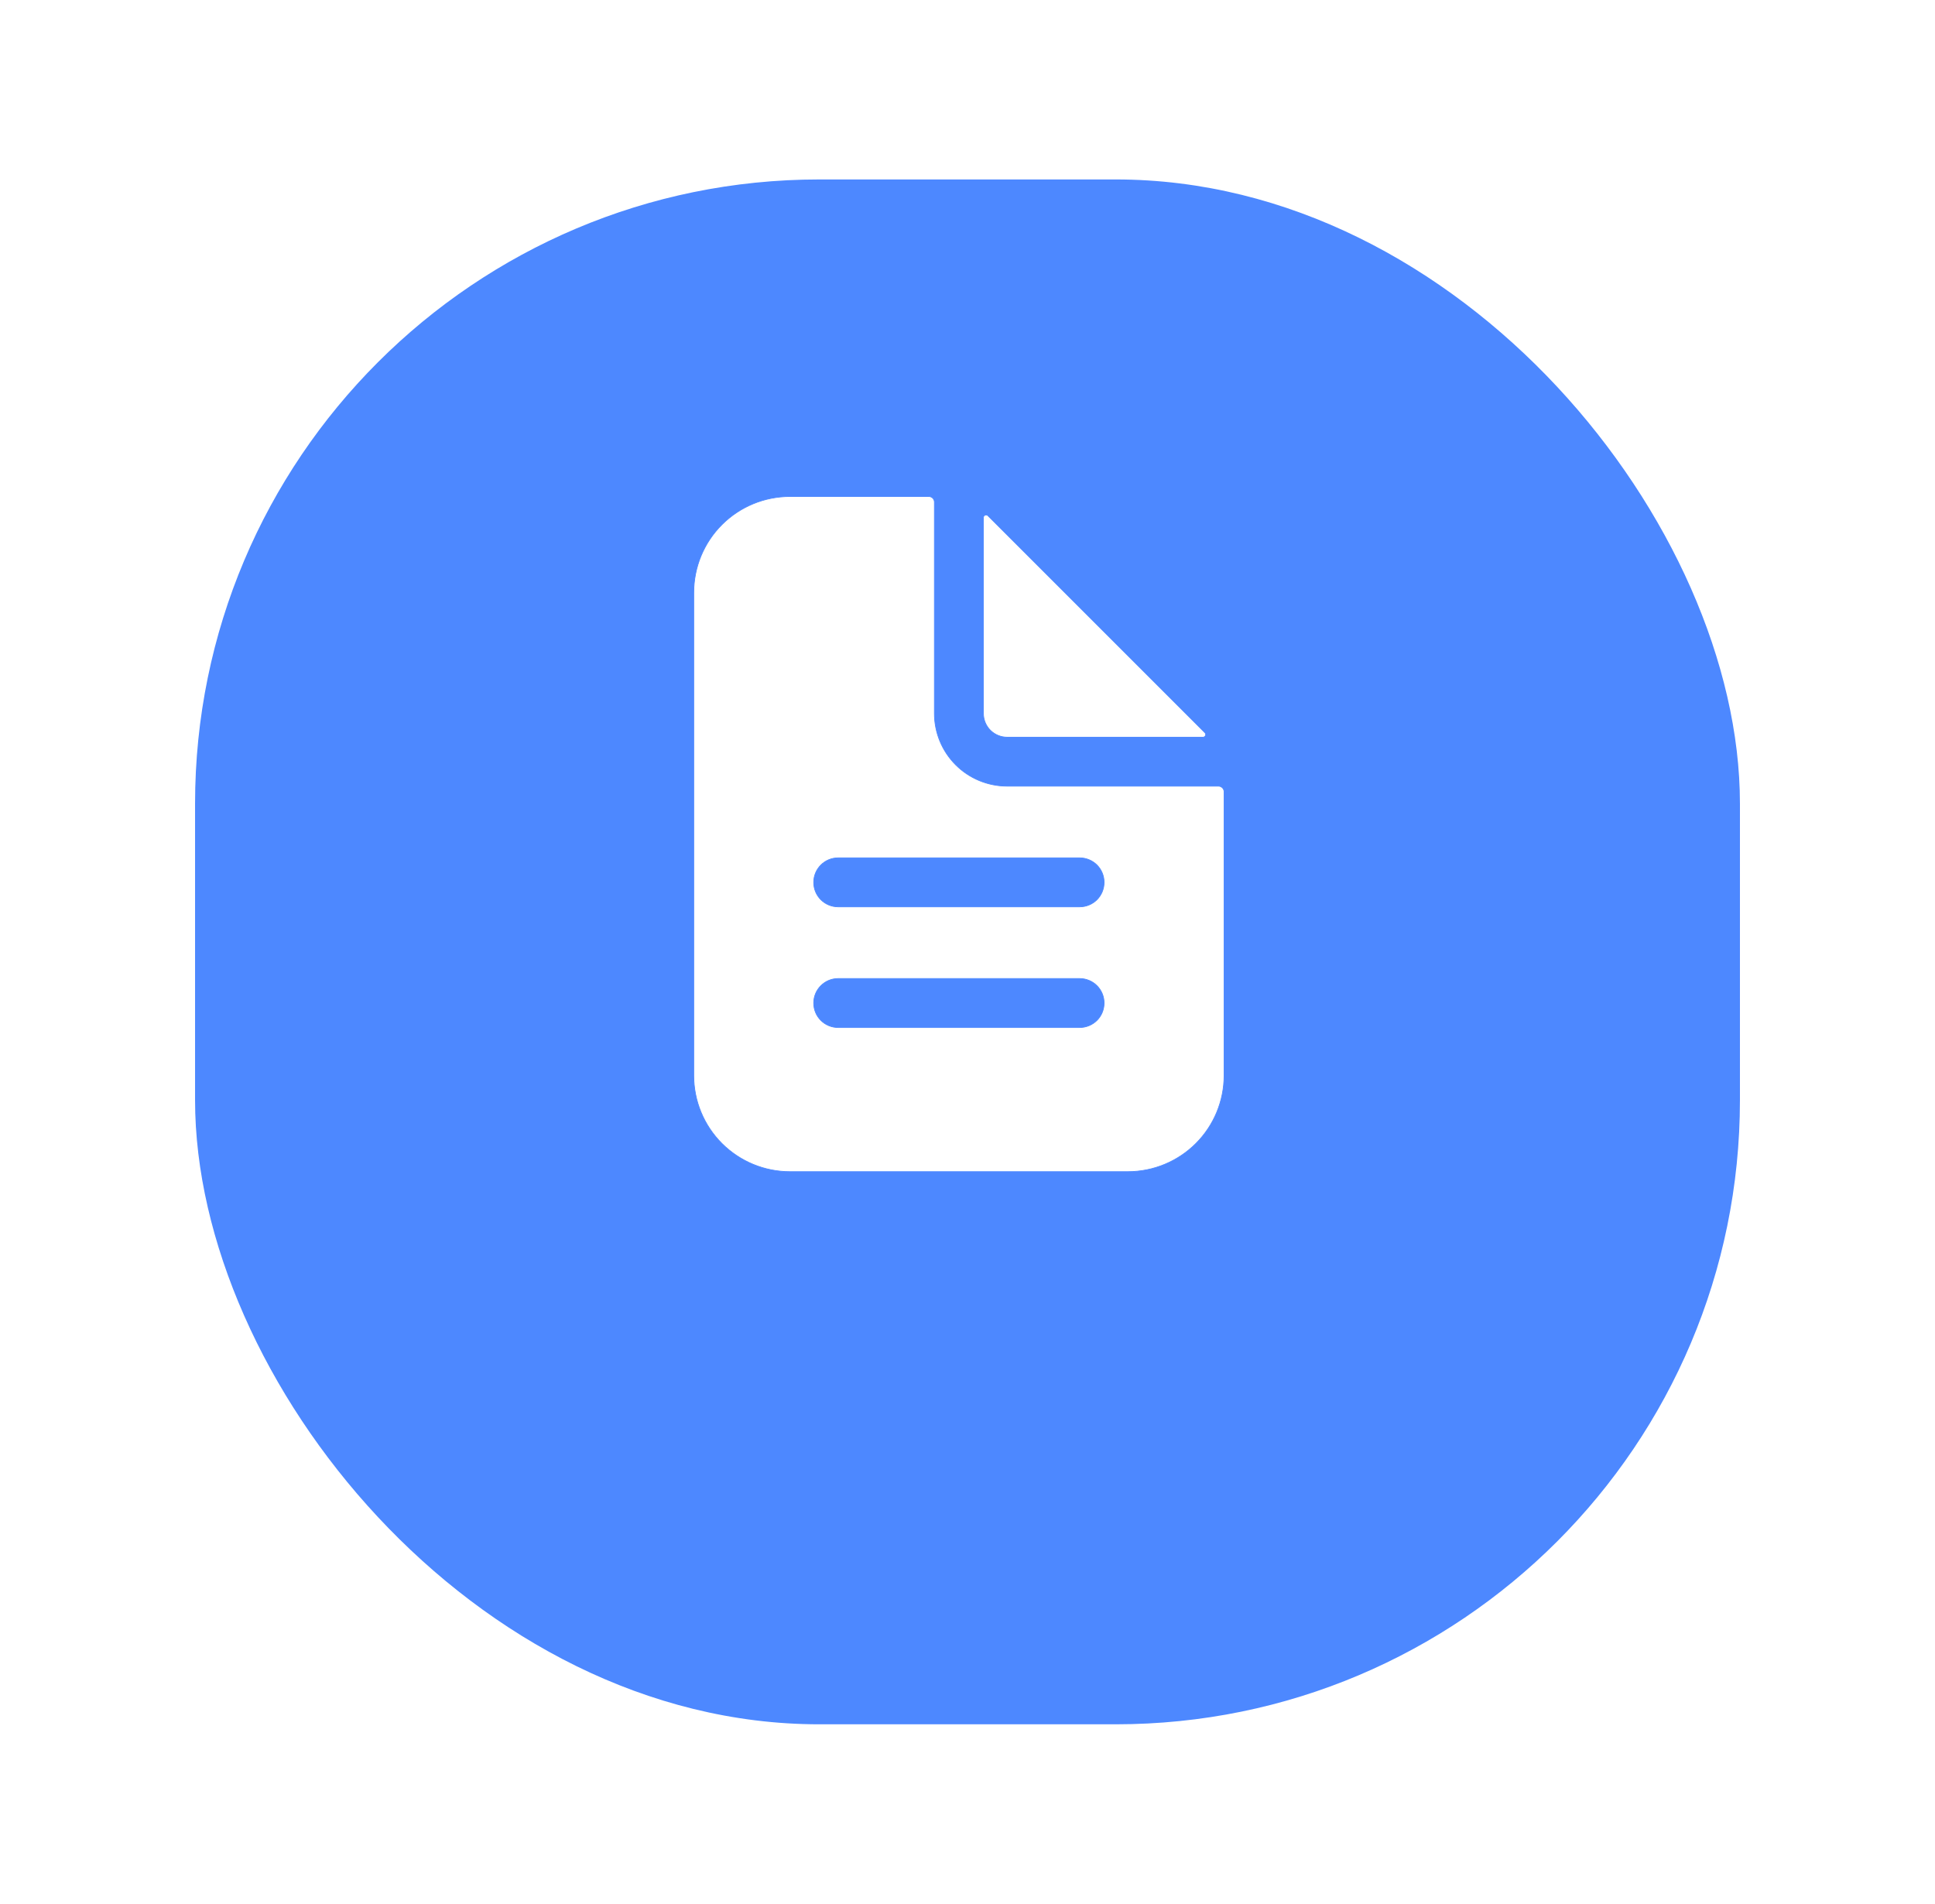 <svg width="62" height="61" viewBox="0 0 62 61" fill="none" xmlns="http://www.w3.org/2000/svg">
<g filter="url(#filter0_d_657_1991)">
<rect x="6.25" y="2.25" width="49.5" height="49.5" rx="20" fill="#4D88FF"/>
</g>
<path d="M25.311 15.909H29.758C29.806 15.909 29.853 15.928 29.887 15.961C29.921 15.996 29.939 16.042 29.939 16.09V22.858C29.939 23.477 30.185 24.07 30.622 24.507C31.059 24.945 31.653 25.19 32.272 25.19H39.039C39.087 25.19 39.134 25.209 39.168 25.243C39.202 25.277 39.221 25.323 39.221 25.372V34.46C39.221 35.277 38.896 36.061 38.318 36.639C37.74 37.217 36.956 37.542 36.139 37.542H25.311C24.493 37.542 23.709 37.217 23.131 36.639C22.553 36.061 22.229 35.277 22.229 34.46V18.991C22.229 18.173 22.553 17.389 23.131 16.811C23.709 16.233 24.493 15.909 25.311 15.909ZM26.857 31.354C26.649 31.354 26.449 31.436 26.302 31.584C26.154 31.731 26.072 31.931 26.072 32.139C26.072 32.347 26.154 32.548 26.302 32.695C26.449 32.842 26.649 32.924 26.857 32.924H34.592C34.8 32.924 35 32.842 35.148 32.695C35.295 32.548 35.377 32.347 35.377 32.139C35.377 31.931 35.295 31.731 35.148 31.584C35 31.436 34.8 31.354 34.592 31.354H26.857ZM26.857 27.487C26.649 27.487 26.449 27.569 26.302 27.716C26.154 27.864 26.072 28.064 26.072 28.272C26.072 28.48 26.154 28.68 26.302 28.828C26.449 28.975 26.649 29.057 26.857 29.057H34.592C34.8 29.057 35 28.975 35.148 28.828C35.295 28.68 35.377 28.48 35.377 28.272C35.377 28.064 35.295 27.864 35.148 27.716C35 27.569 34.8 27.487 34.592 27.487H26.857Z" fill="white" stroke="#4D88FF" stroke-width="0.023"/>
<path d="M31.611 16.502C31.628 16.505 31.642 16.513 31.654 16.524L38.606 23.476C38.618 23.488 38.627 23.503 38.63 23.519C38.633 23.535 38.631 23.553 38.625 23.568C38.619 23.584 38.608 23.597 38.594 23.606C38.58 23.616 38.563 23.621 38.547 23.621H32.272C32.069 23.621 31.875 23.541 31.732 23.398C31.59 23.255 31.51 23.061 31.51 22.859V16.585C31.51 16.568 31.515 16.551 31.524 16.537C31.534 16.523 31.547 16.513 31.562 16.507C31.578 16.5 31.595 16.498 31.611 16.502Z" fill="white" stroke="#4D88FF" stroke-width="0.023"/>
<defs>
<filter id="filter0_d_657_1991" x="0.75" y="0.25" width="60.5" height="60.5" filterUnits="userSpaceOnUse" color-interpolation-filters="sRGB">
<feFlood flood-opacity="0" result="BackgroundImageFix"/>
<feColorMatrix in="SourceAlpha" type="matrix" values="0 0 0 0 0 0 0 0 0 0 0 0 0 0 0 0 0 0 127 0" result="hardAlpha"/>
<feOffset dy="3.5"/>
<feGaussianBlur stdDeviation="2.75"/>
<feColorMatrix type="matrix" values="0 0 0 0 0 0 0 0 0 0 0 0 0 0 0 0 0 0 0.02 0"/>
<feBlend mode="normal" in2="BackgroundImageFix" result="effect1_dropShadow_657_1991"/>
<feBlend mode="normal" in="SourceGraphic" in2="effect1_dropShadow_657_1991" result="shape"/>
</filter>
</defs>
</svg>
